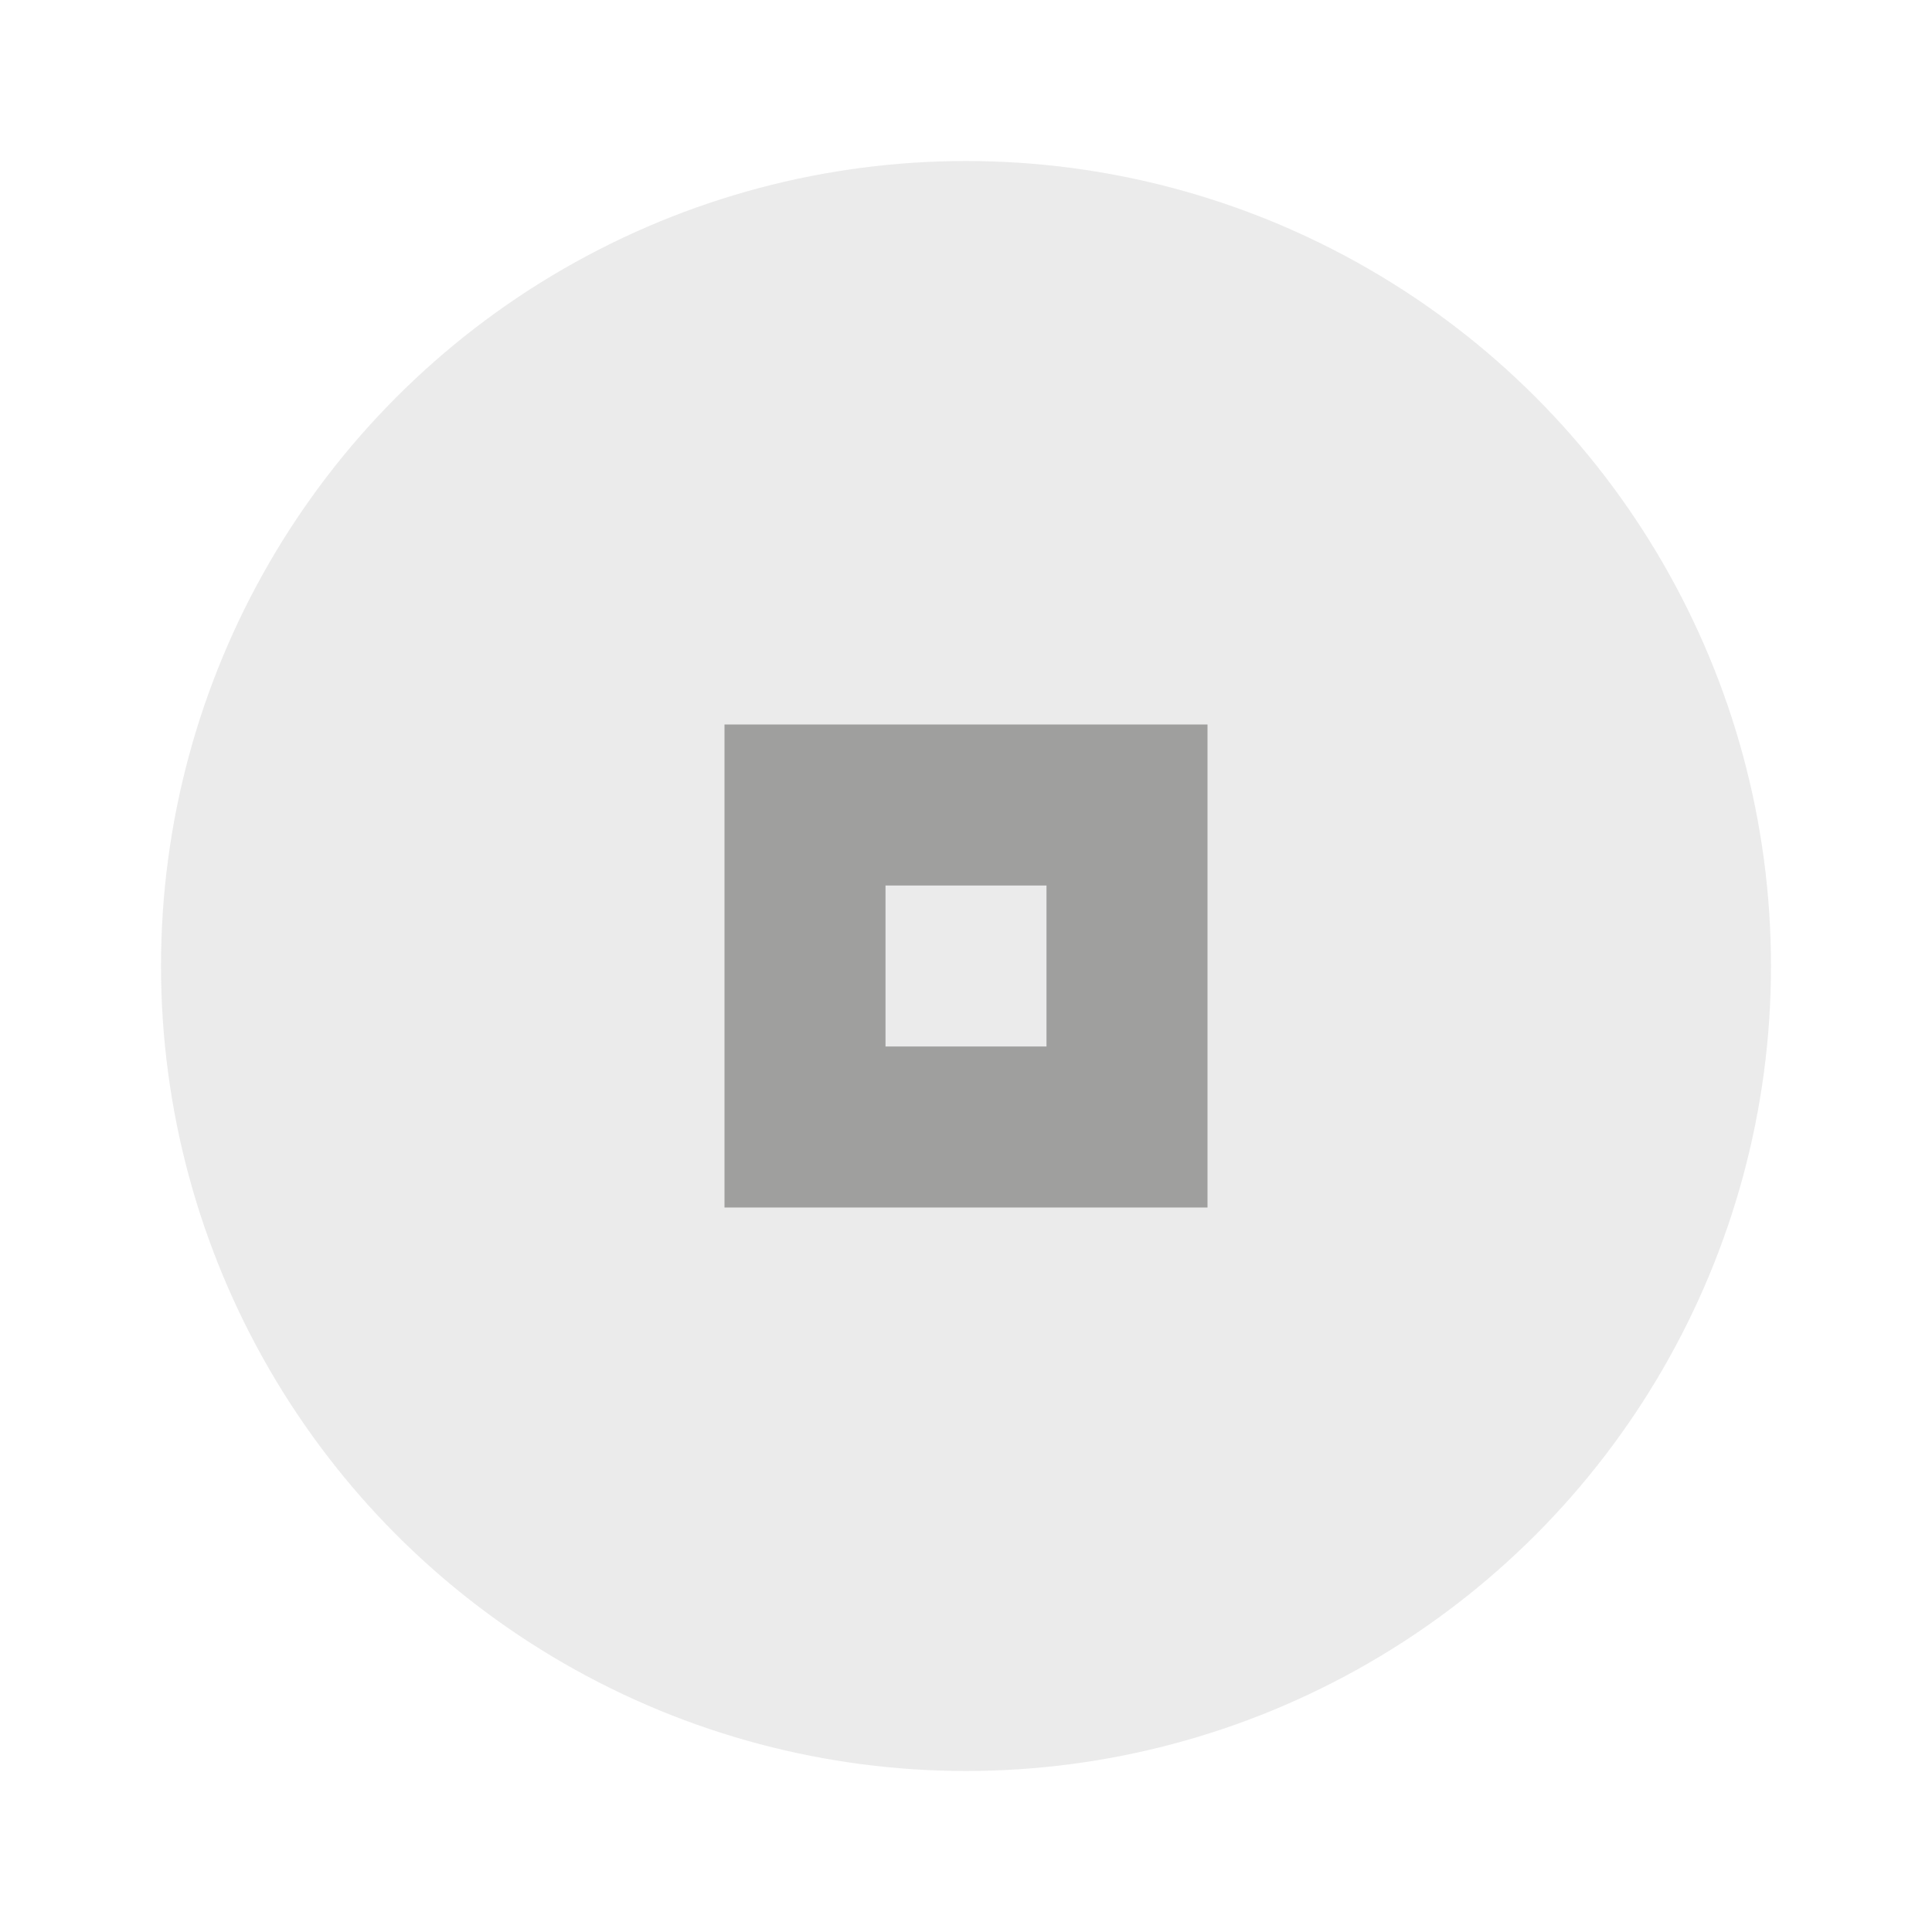 <svg xmlns="http://www.w3.org/2000/svg" width="24" height="24" viewBox="0 0 24 24" fill="#4d4d4c" opacity="0.54">
  <circle cx="12" cy="12" r="10" opacity="0.2"/>
  <path d="m9 9v6h6v-6h-6zm2 2h2v2h-2v-2z"/>
</svg>
